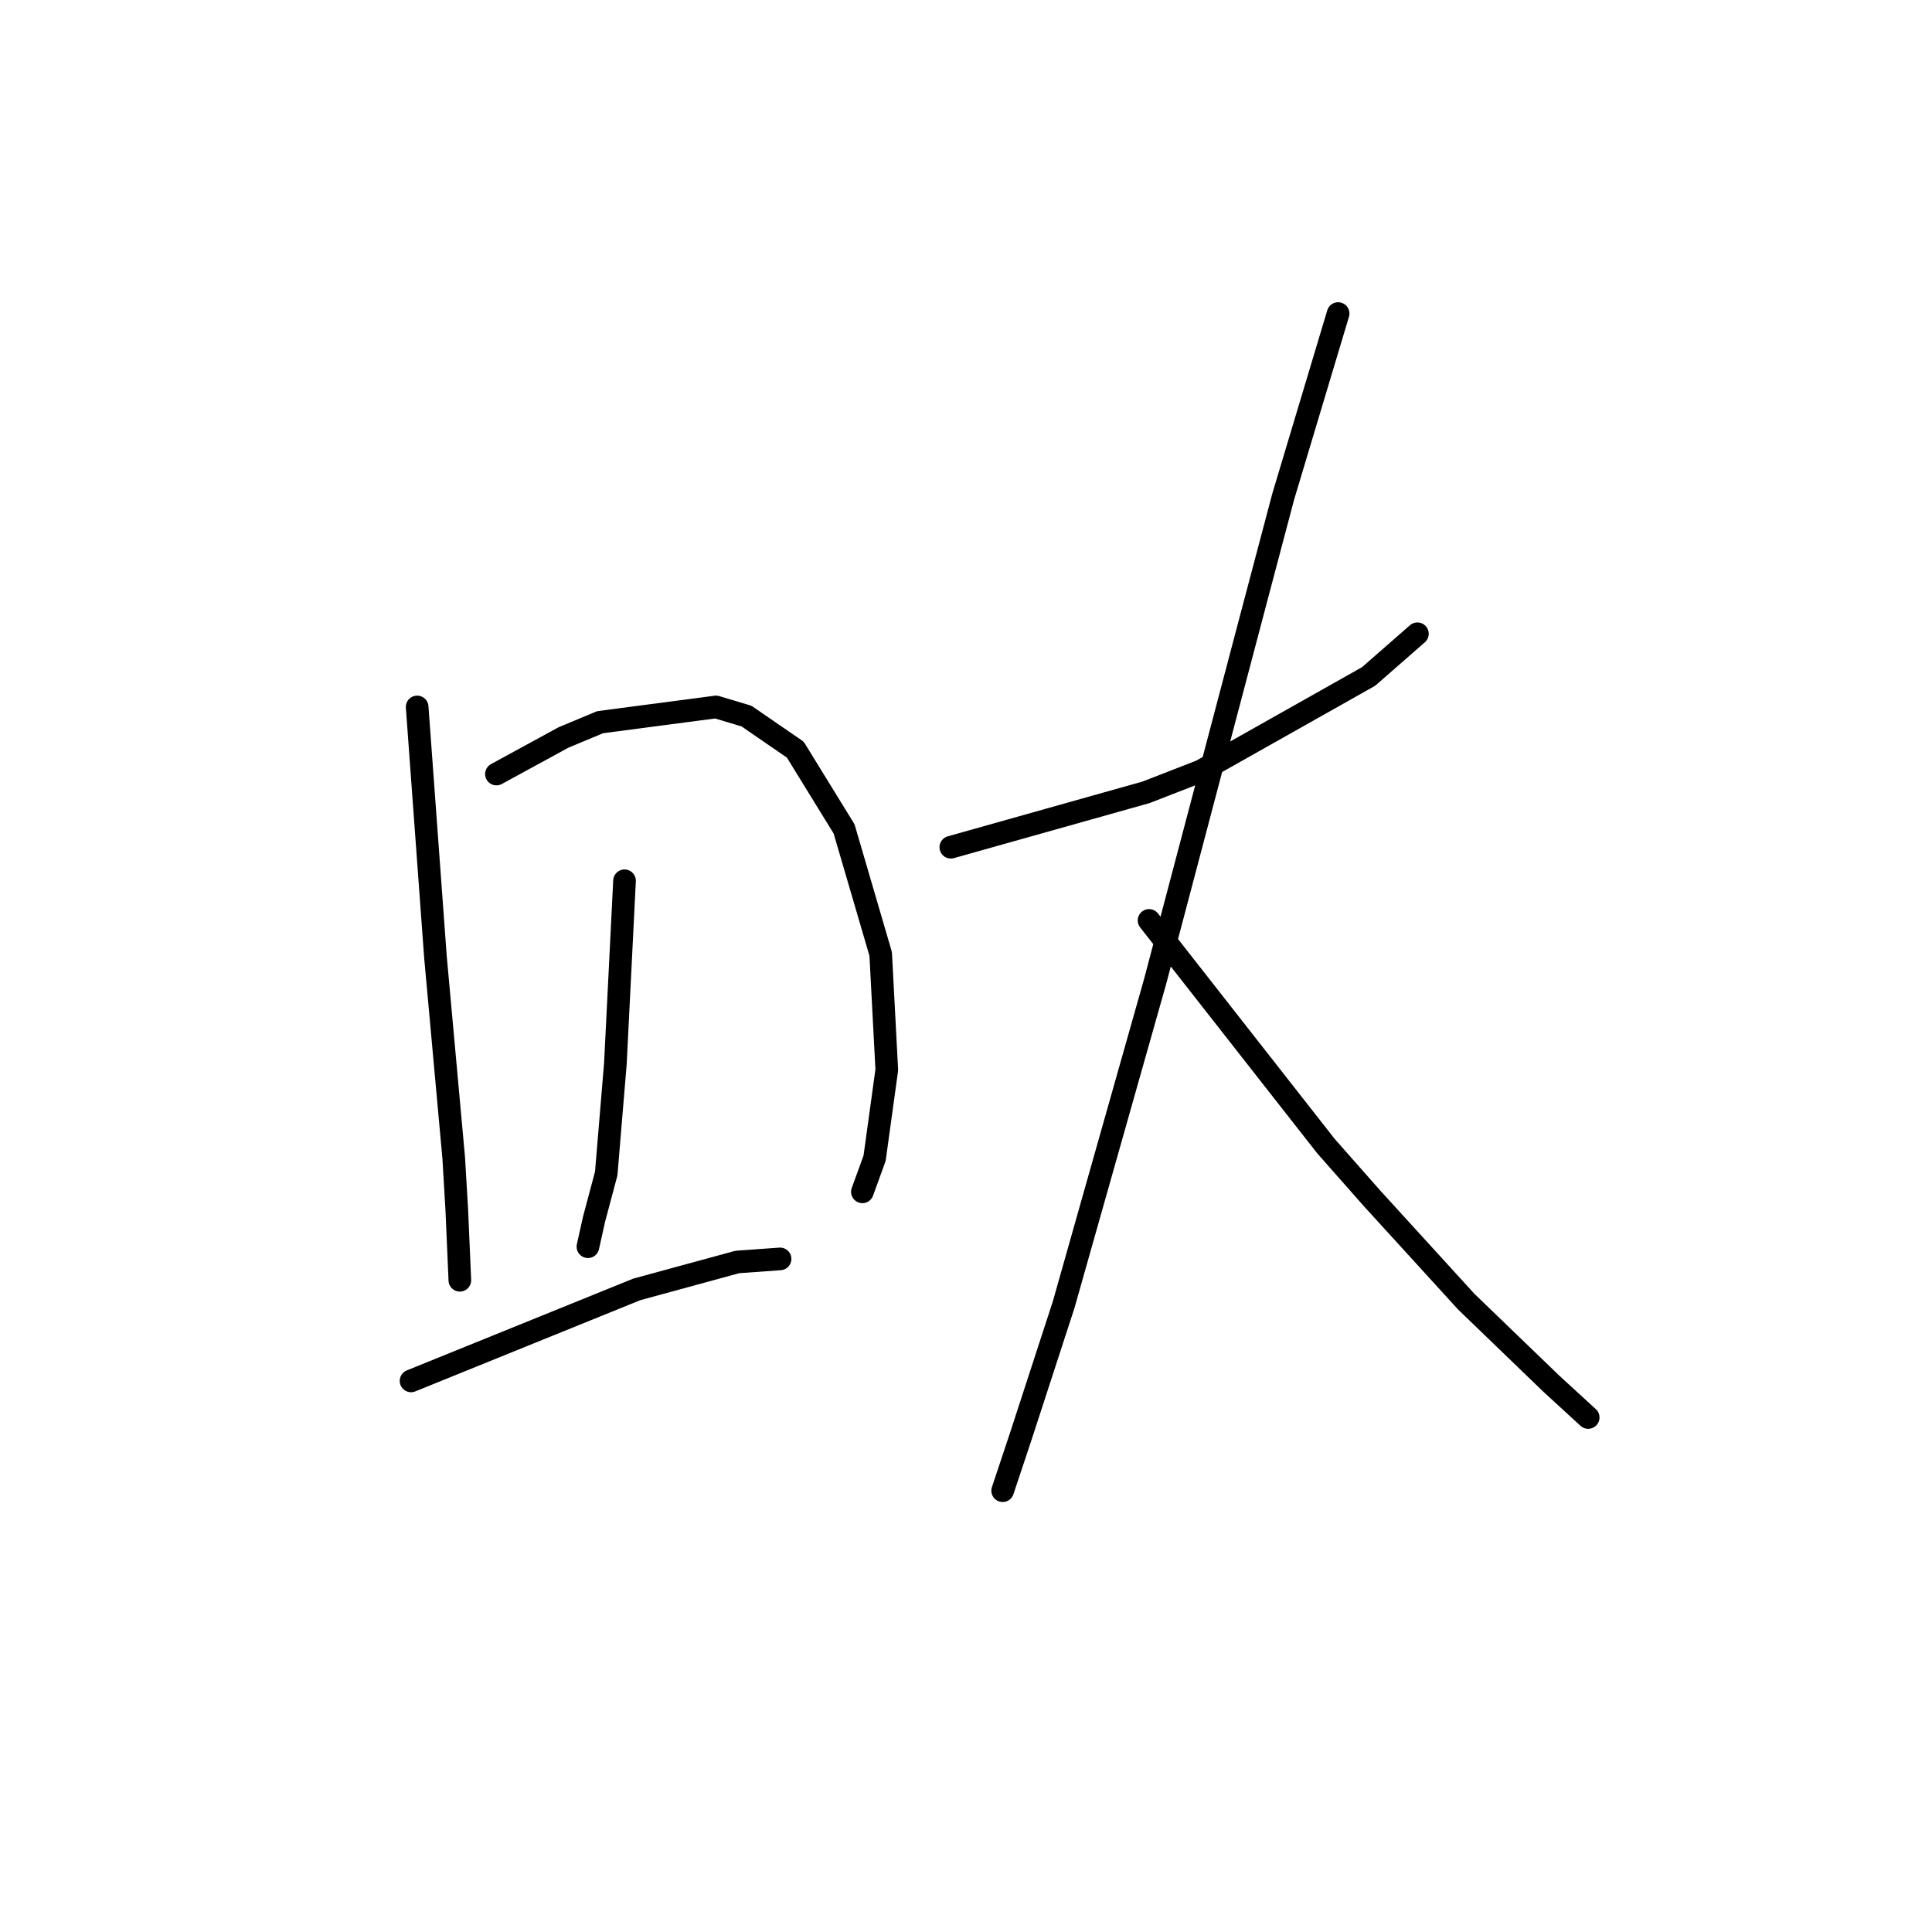 <?xml version="1.0" standalone="no"?>
    <svg width="256" height="256" xmlns="http://www.w3.org/2000/svg" version="1.1">
    <polyline stroke="black" stroke-width="3" stroke-linecap="round" fill="transparent" stroke-linejoin="round" points="55.275 93.674 56.487 110.241 57.7 126.809 58.508 135.698 60.124 153.478 60.528 160.347 60.932 169.641 60.932 169.641 " />
        <polyline stroke="black" stroke-width="3" stroke-linecap="round" fill="transparent" stroke-linejoin="round" points="65.781 102.564 70.226 100.139 74.671 97.715 79.52 95.694 94.875 93.674 98.916 94.886 105.381 99.331 111.847 109.837 116.696 126.405 117.504 141.76 115.887 153.478 114.271 157.923 114.271 157.923 " />
        <polyline stroke="black" stroke-width="3" stroke-linecap="round" fill="transparent" stroke-linejoin="round" points="82.753 116.707 82.349 124.788 81.945 132.87 81.54 140.952 80.328 155.498 78.712 161.56 77.904 165.196 77.904 165.196 " />
        <polyline stroke="black" stroke-width="3" stroke-linecap="round" fill="transparent" stroke-linejoin="round" points="54.467 182.976 69.418 176.915 84.369 170.854 97.704 167.217 103.361 166.813 103.361 166.813 " />
        <polyline stroke="black" stroke-width="3" stroke-linecap="round" fill="transparent" stroke-linejoin="round" points="125.99 112.262 138.92 108.625 151.851 104.988 159.124 102.16 181.349 89.633 187.814 83.976 187.814 83.976 " />
        <polyline stroke="black" stroke-width="3" stroke-linecap="round" fill="transparent" stroke-linejoin="round" points="177.308 41.547 173.671 53.67 170.035 65.792 166.398 79.531 153.063 130.041 140.941 172.874 135.283 190.25 132.859 197.523 132.859 197.523 " />
        <polyline stroke="black" stroke-width="3" stroke-linecap="round" fill="transparent" stroke-linejoin="round" points="152.255 121.96 163.973 136.911 175.692 151.862 181.753 158.731 194.28 172.47 205.594 183.38 210.443 187.825 210.443 187.825 " />
        </svg>